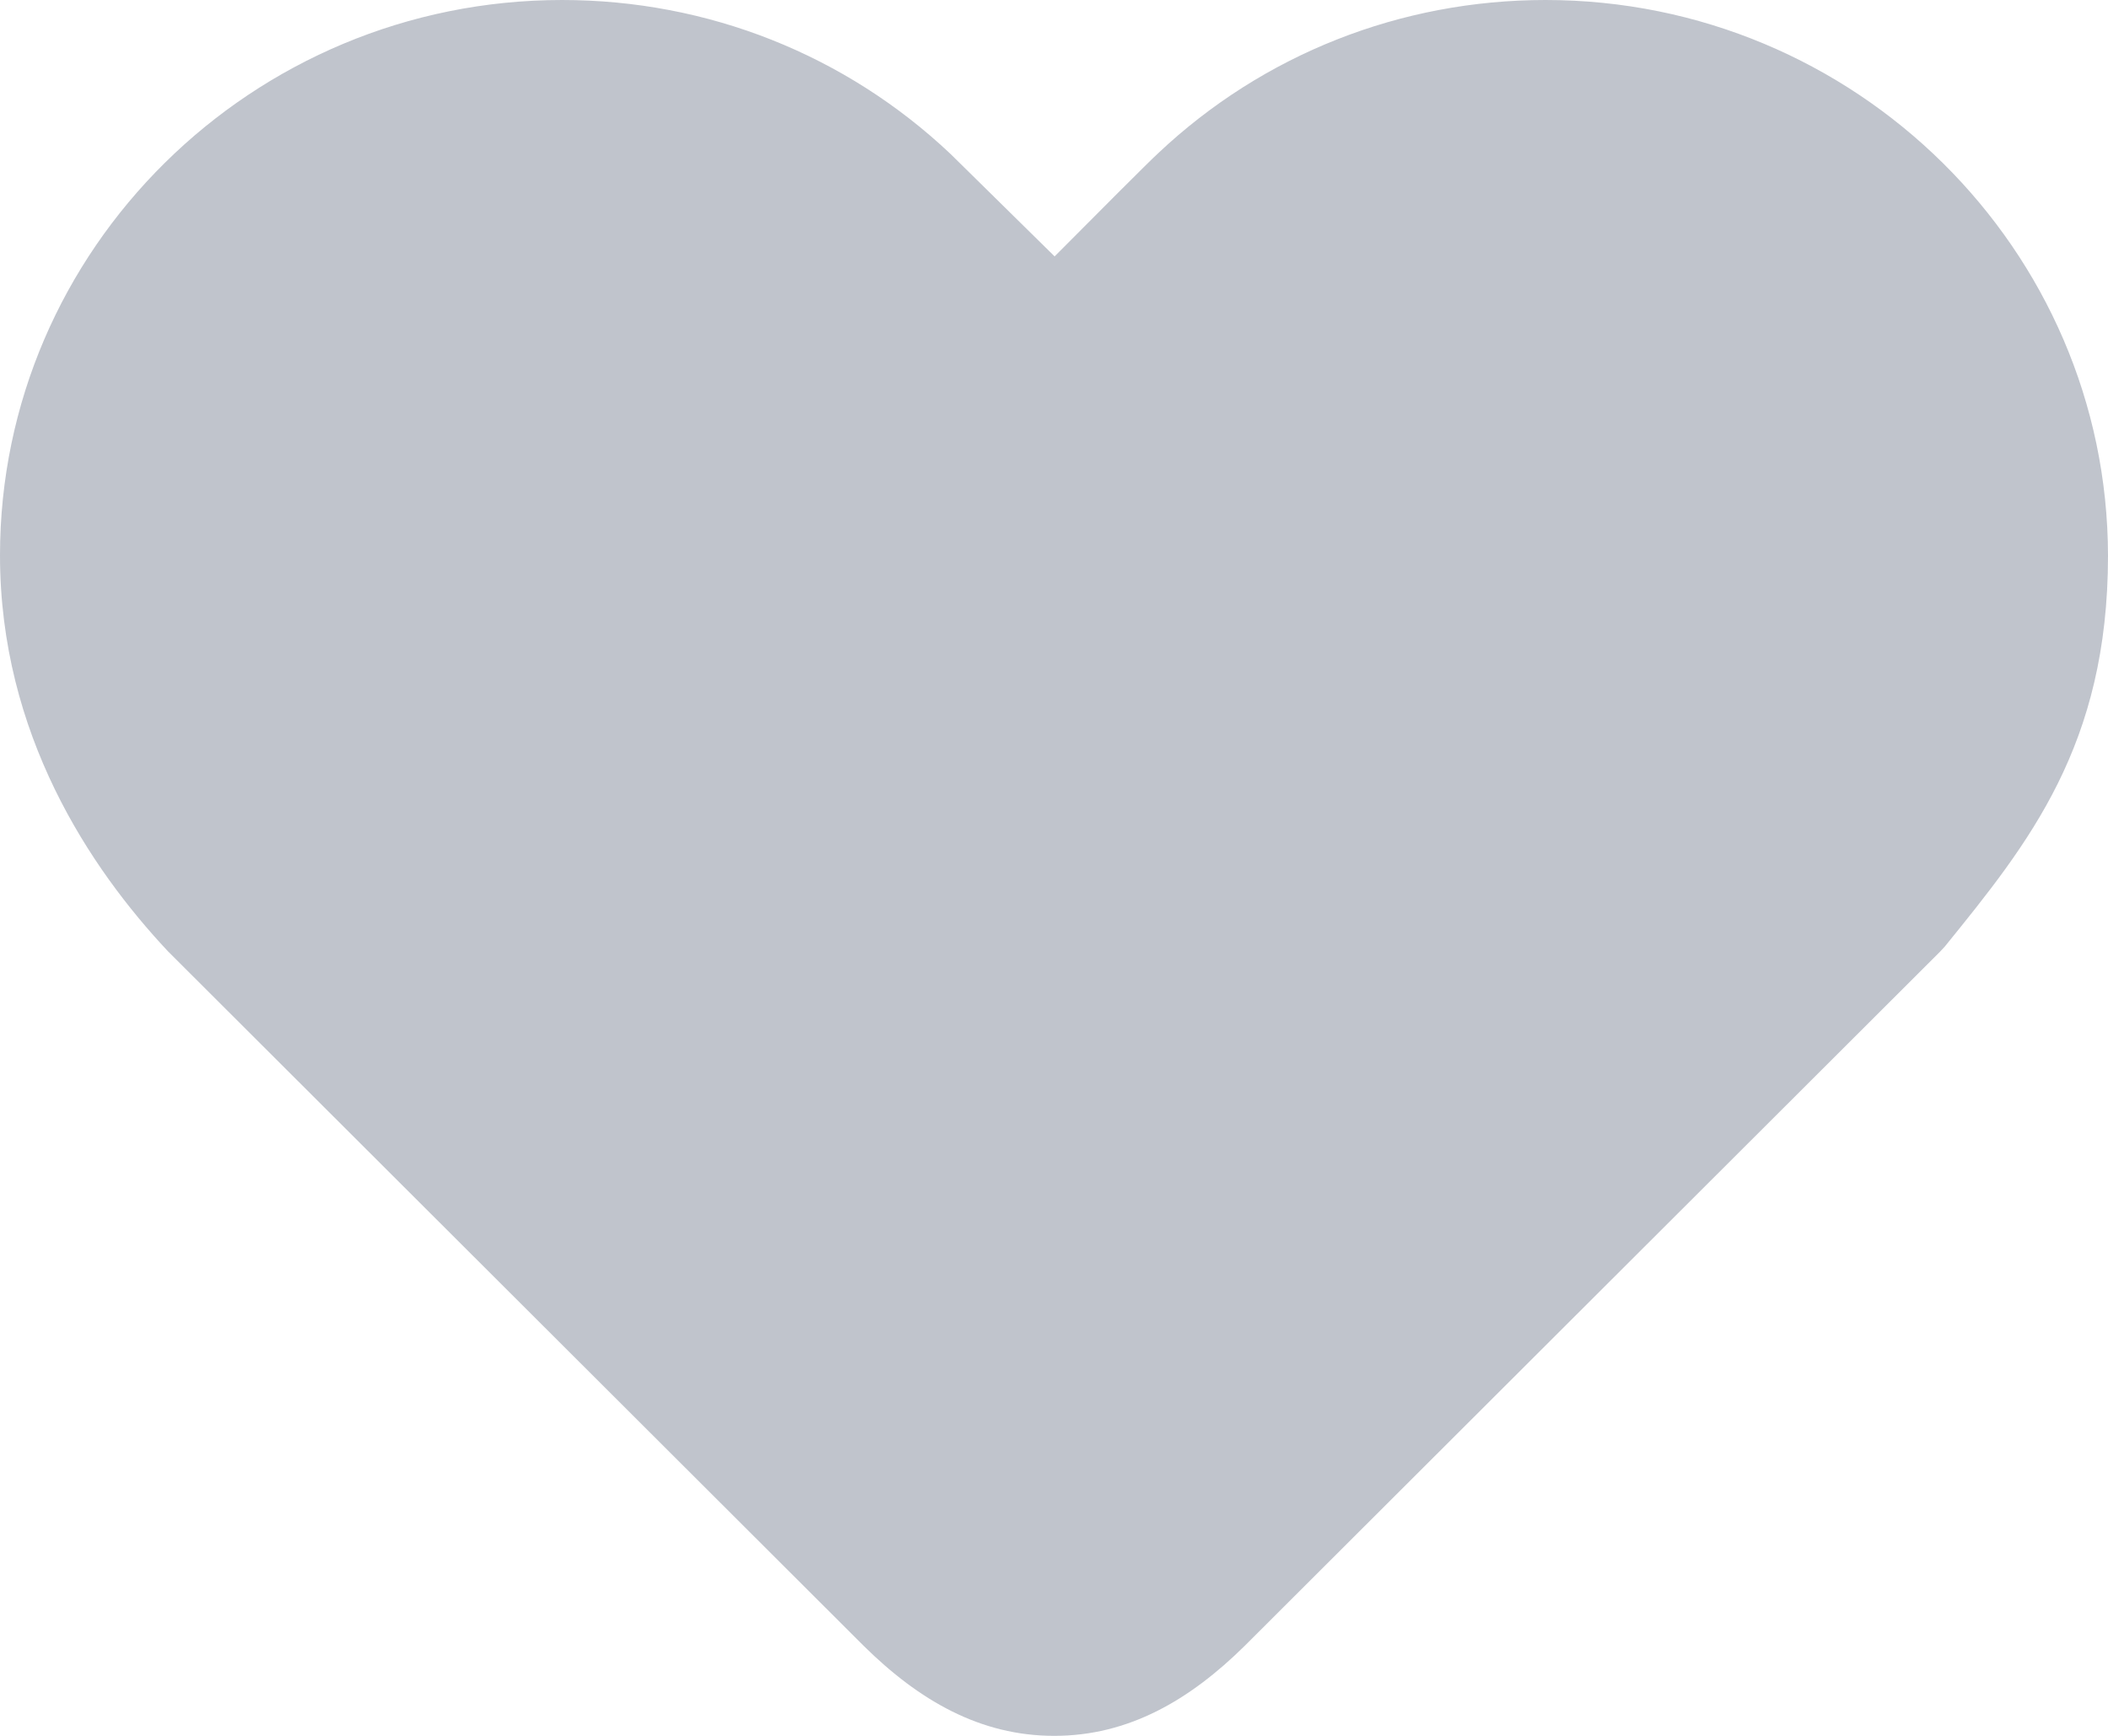 <svg width="17" height="14" viewBox="0 0 17 14" fill="none" xmlns="http://www.w3.org/2000/svg">
<g id="&#229;&#150;&#156;&#230;&#172;&#162;-fill">
<path id="&#232;&#183;&#175;&#229;&#190;&#132;" d="M12.464 0C11.298 0 10.189 0.436 9.342 1.234C9.26 1.309 8.834 1.737 8.505 2.068L7.667 1.243C6.82 0.442 5.708 0 4.533 0C2.032 0 0 2.011 0 4.479C0 5.921 0.728 7.005 1.355 7.673L6.966 13.275C7.411 13.714 7.904 14 8.502 14C9.099 14 9.592 13.714 10.037 13.275L15.645 7.676L15.684 7.634C16.36 6.8 17 6.011 17 4.482C16.997 2.011 14.962 0 12.464 0Z" fill="#C0C4CC"/>
</g>
</svg>
